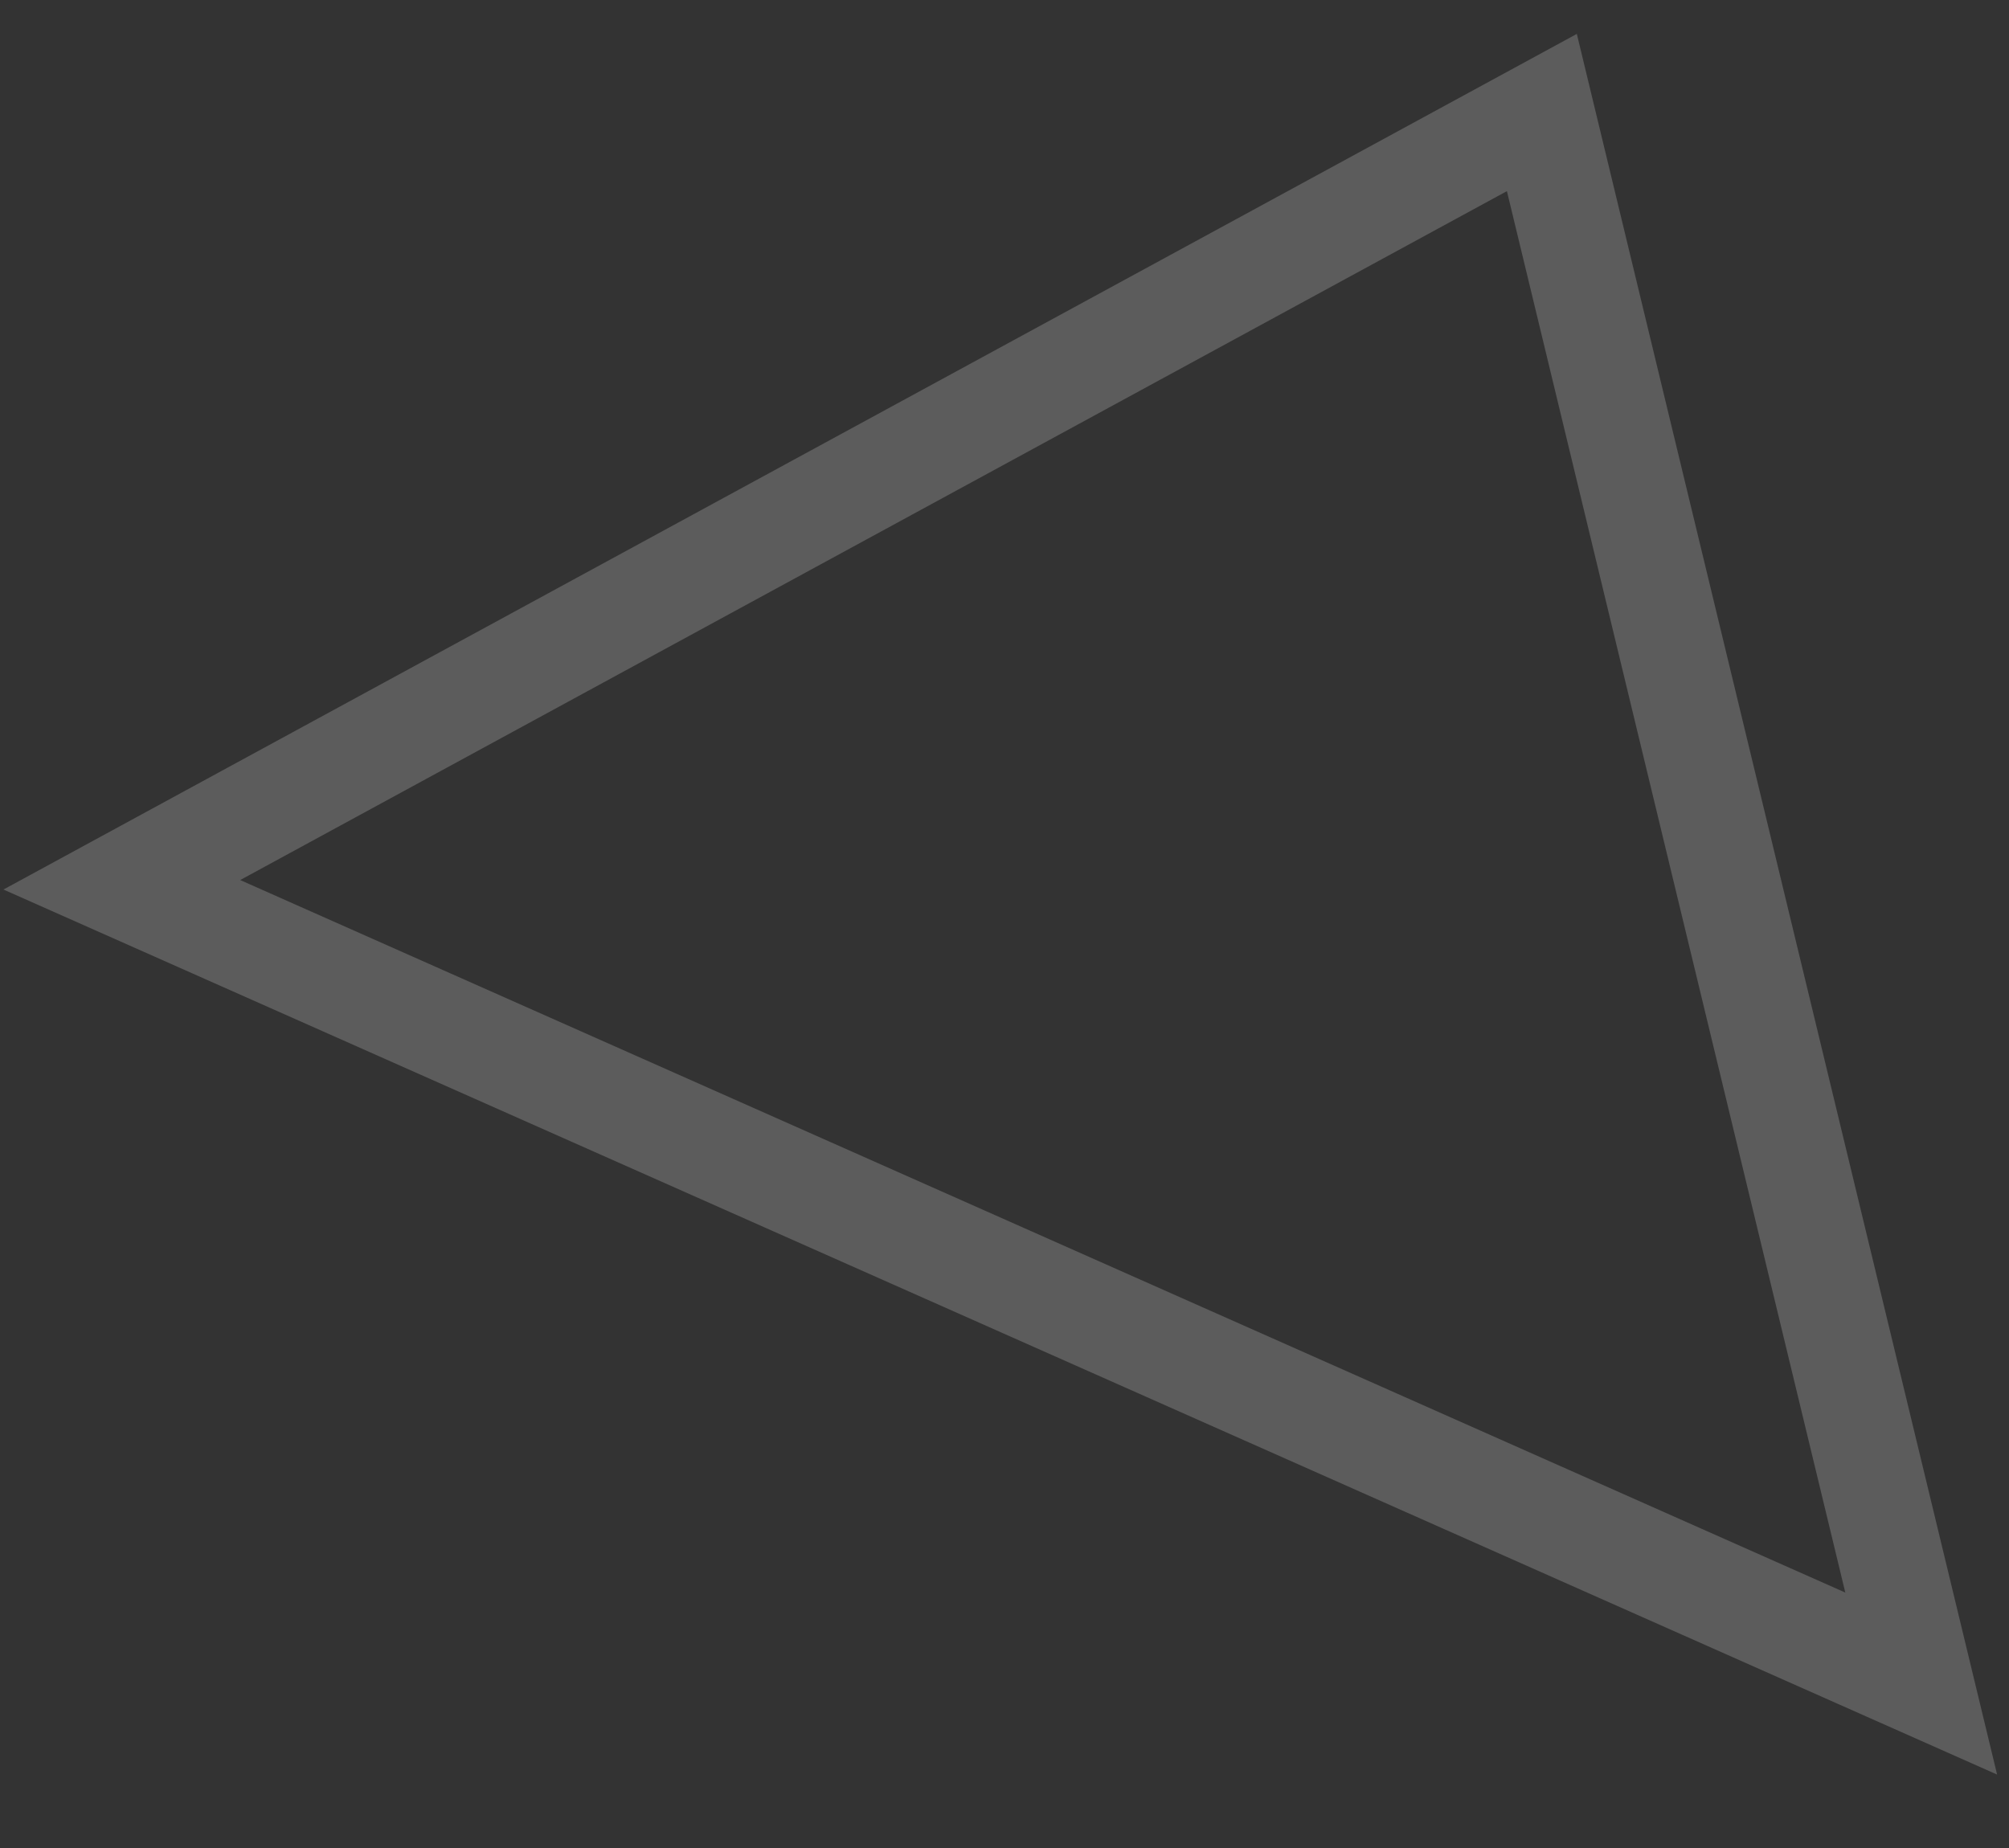<svg width="25" height="23" viewBox="0 0 25 23" fill="none" xmlns="http://www.w3.org/2000/svg">
<rect x="0" y="0" width="25" height="23" fill="#333333" stroke="none"/>
<path opacity="0.2" fill-rule="evenodd" clip-rule="evenodd" d="M0.043 11.071L24.852 22.086L19.622 0.422L0.043 11.071ZM22.963 19.821L2.989 10.953L18.752 2.379L22.963 19.821Z" fill="white"/>
</svg>
